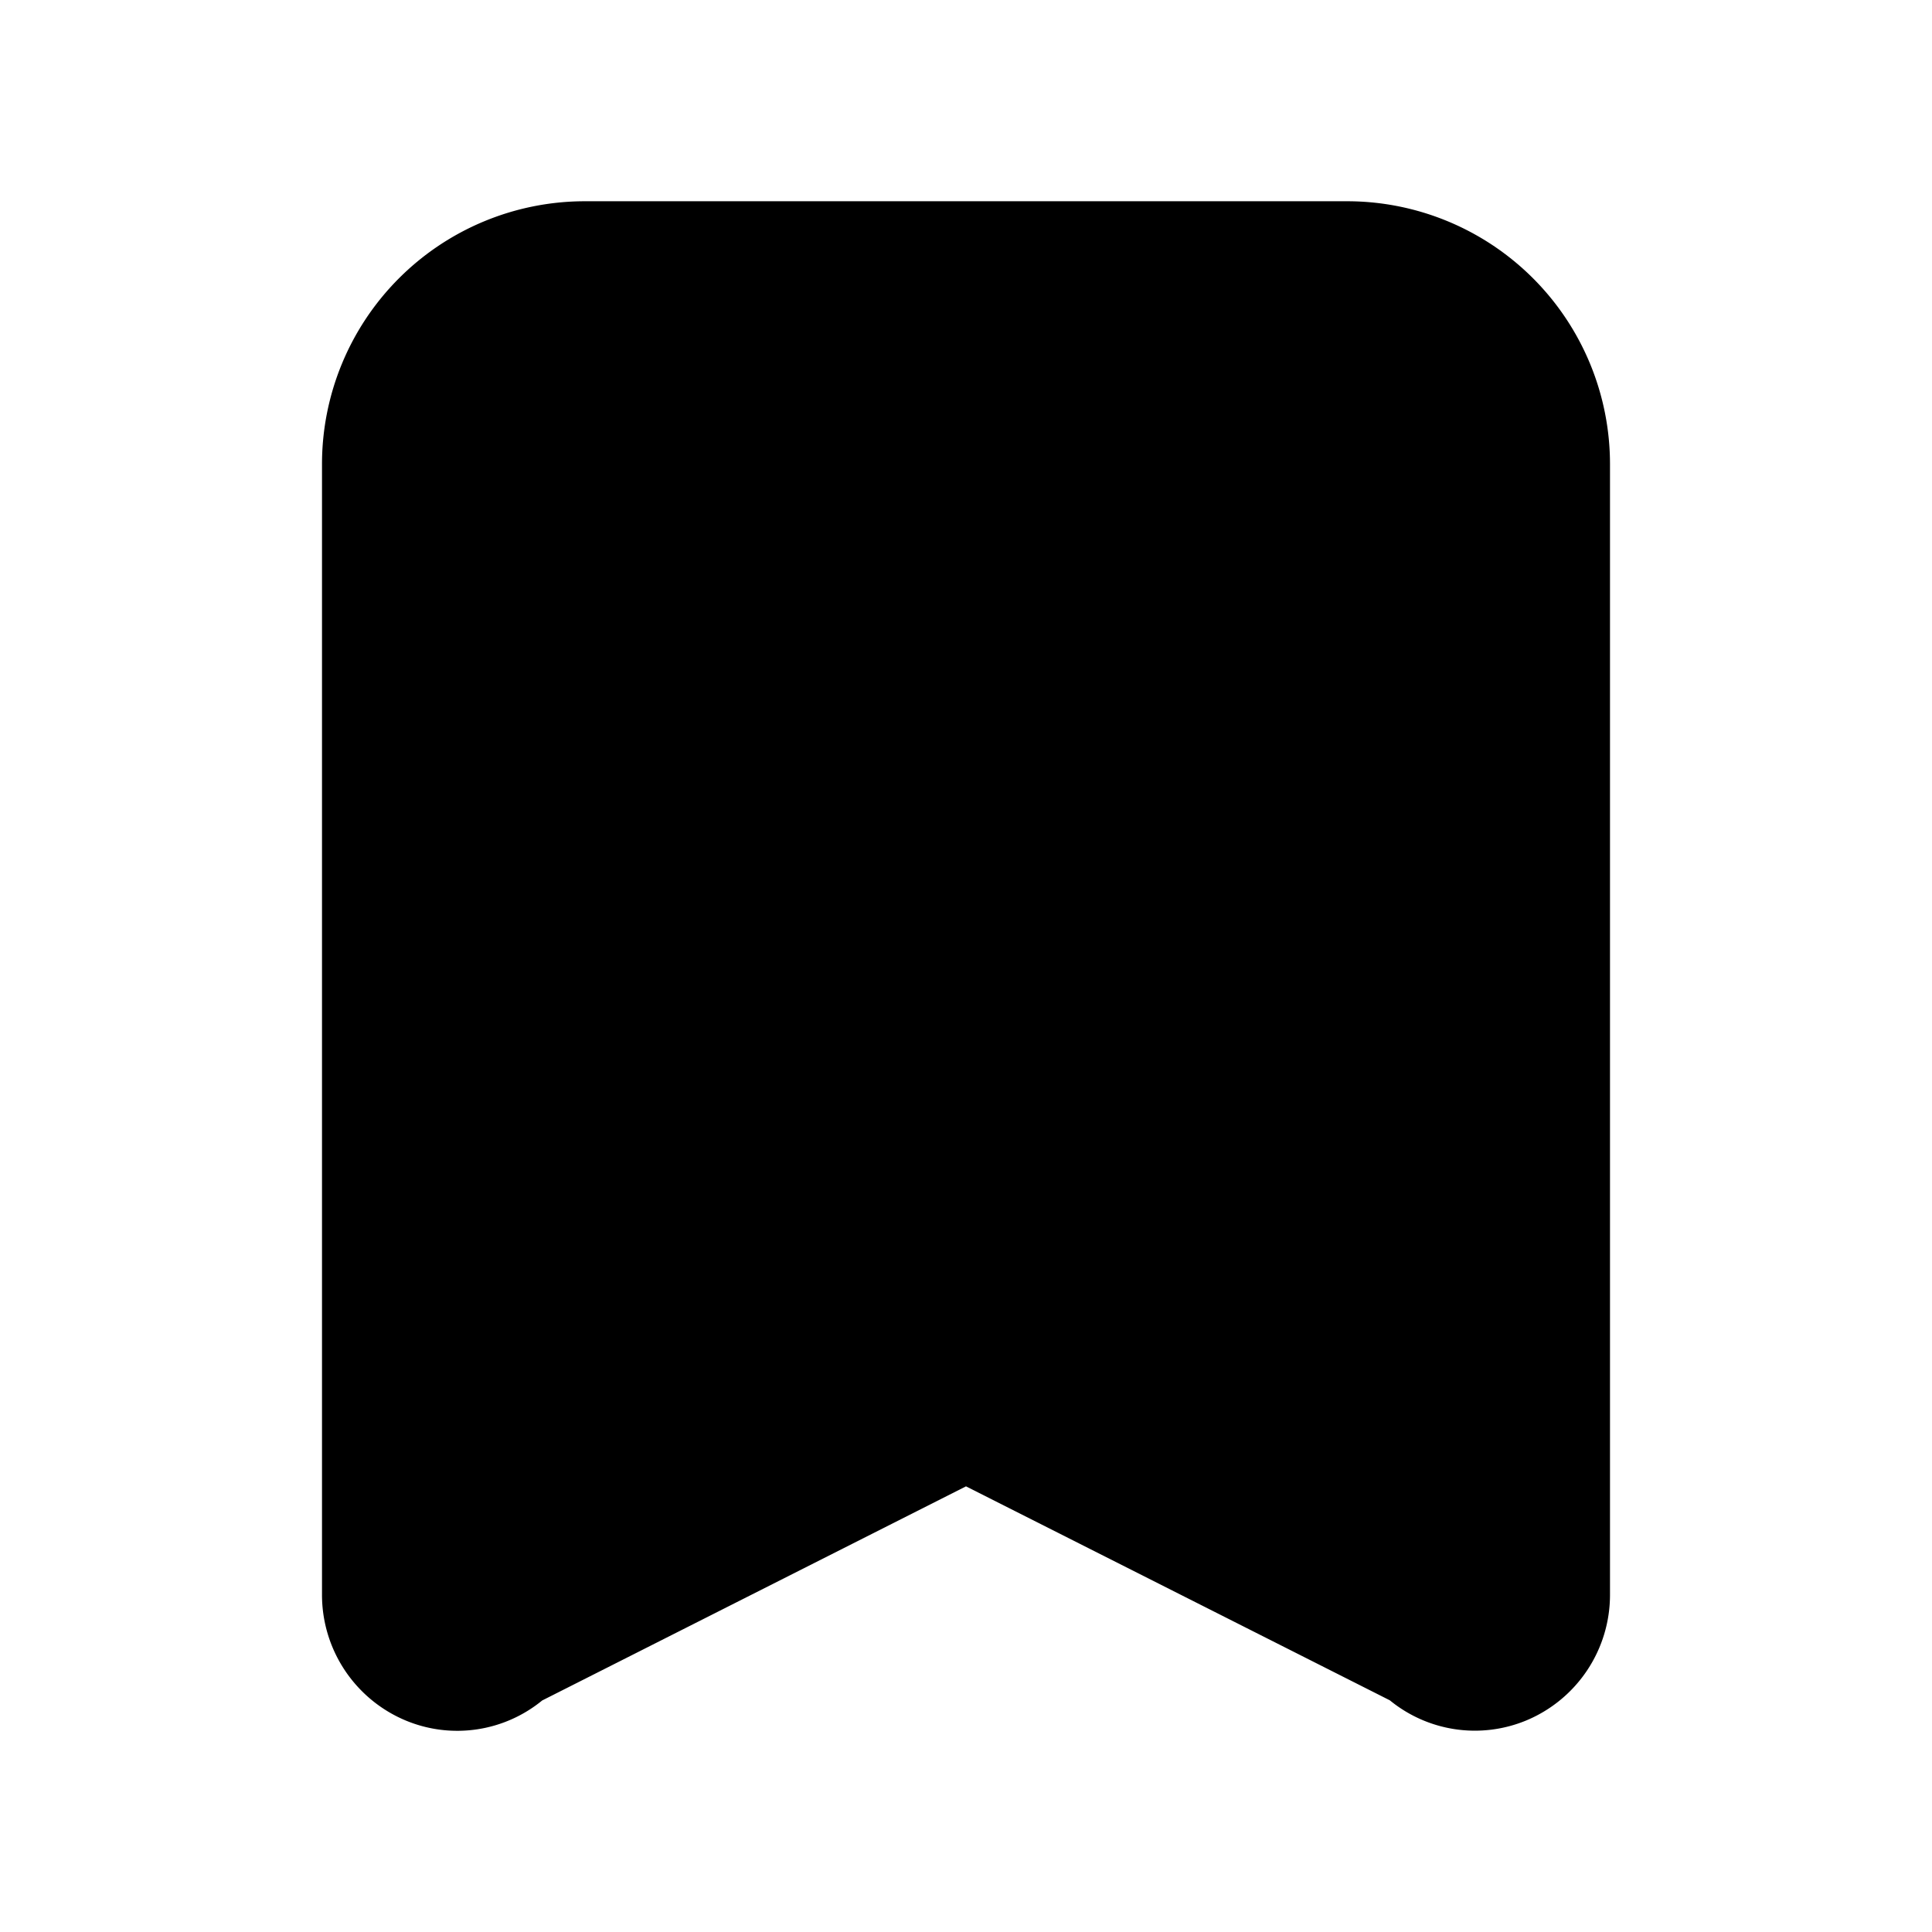 <svg xmlns="http://www.w3.org/2000/svg" width="24" height="24" viewBox="0 0 24 24">
    <path fill-rule="nonzero" d="M5.043 21.374A1.692 1.692 0 0 1 4 19.807V5.769A3.266 3.266 0 0 1 7.26 2.5h9.48A3.266 3.266 0 0 1 20 5.769v14.038a1.69 1.69 0 0 1-1.04 1.565 1.668 1.668 0 0 1-1.695-.25L12 18.464l-5.265 2.66a1.665 1.665 0 0 1-1.692.25z"/>
</svg>
